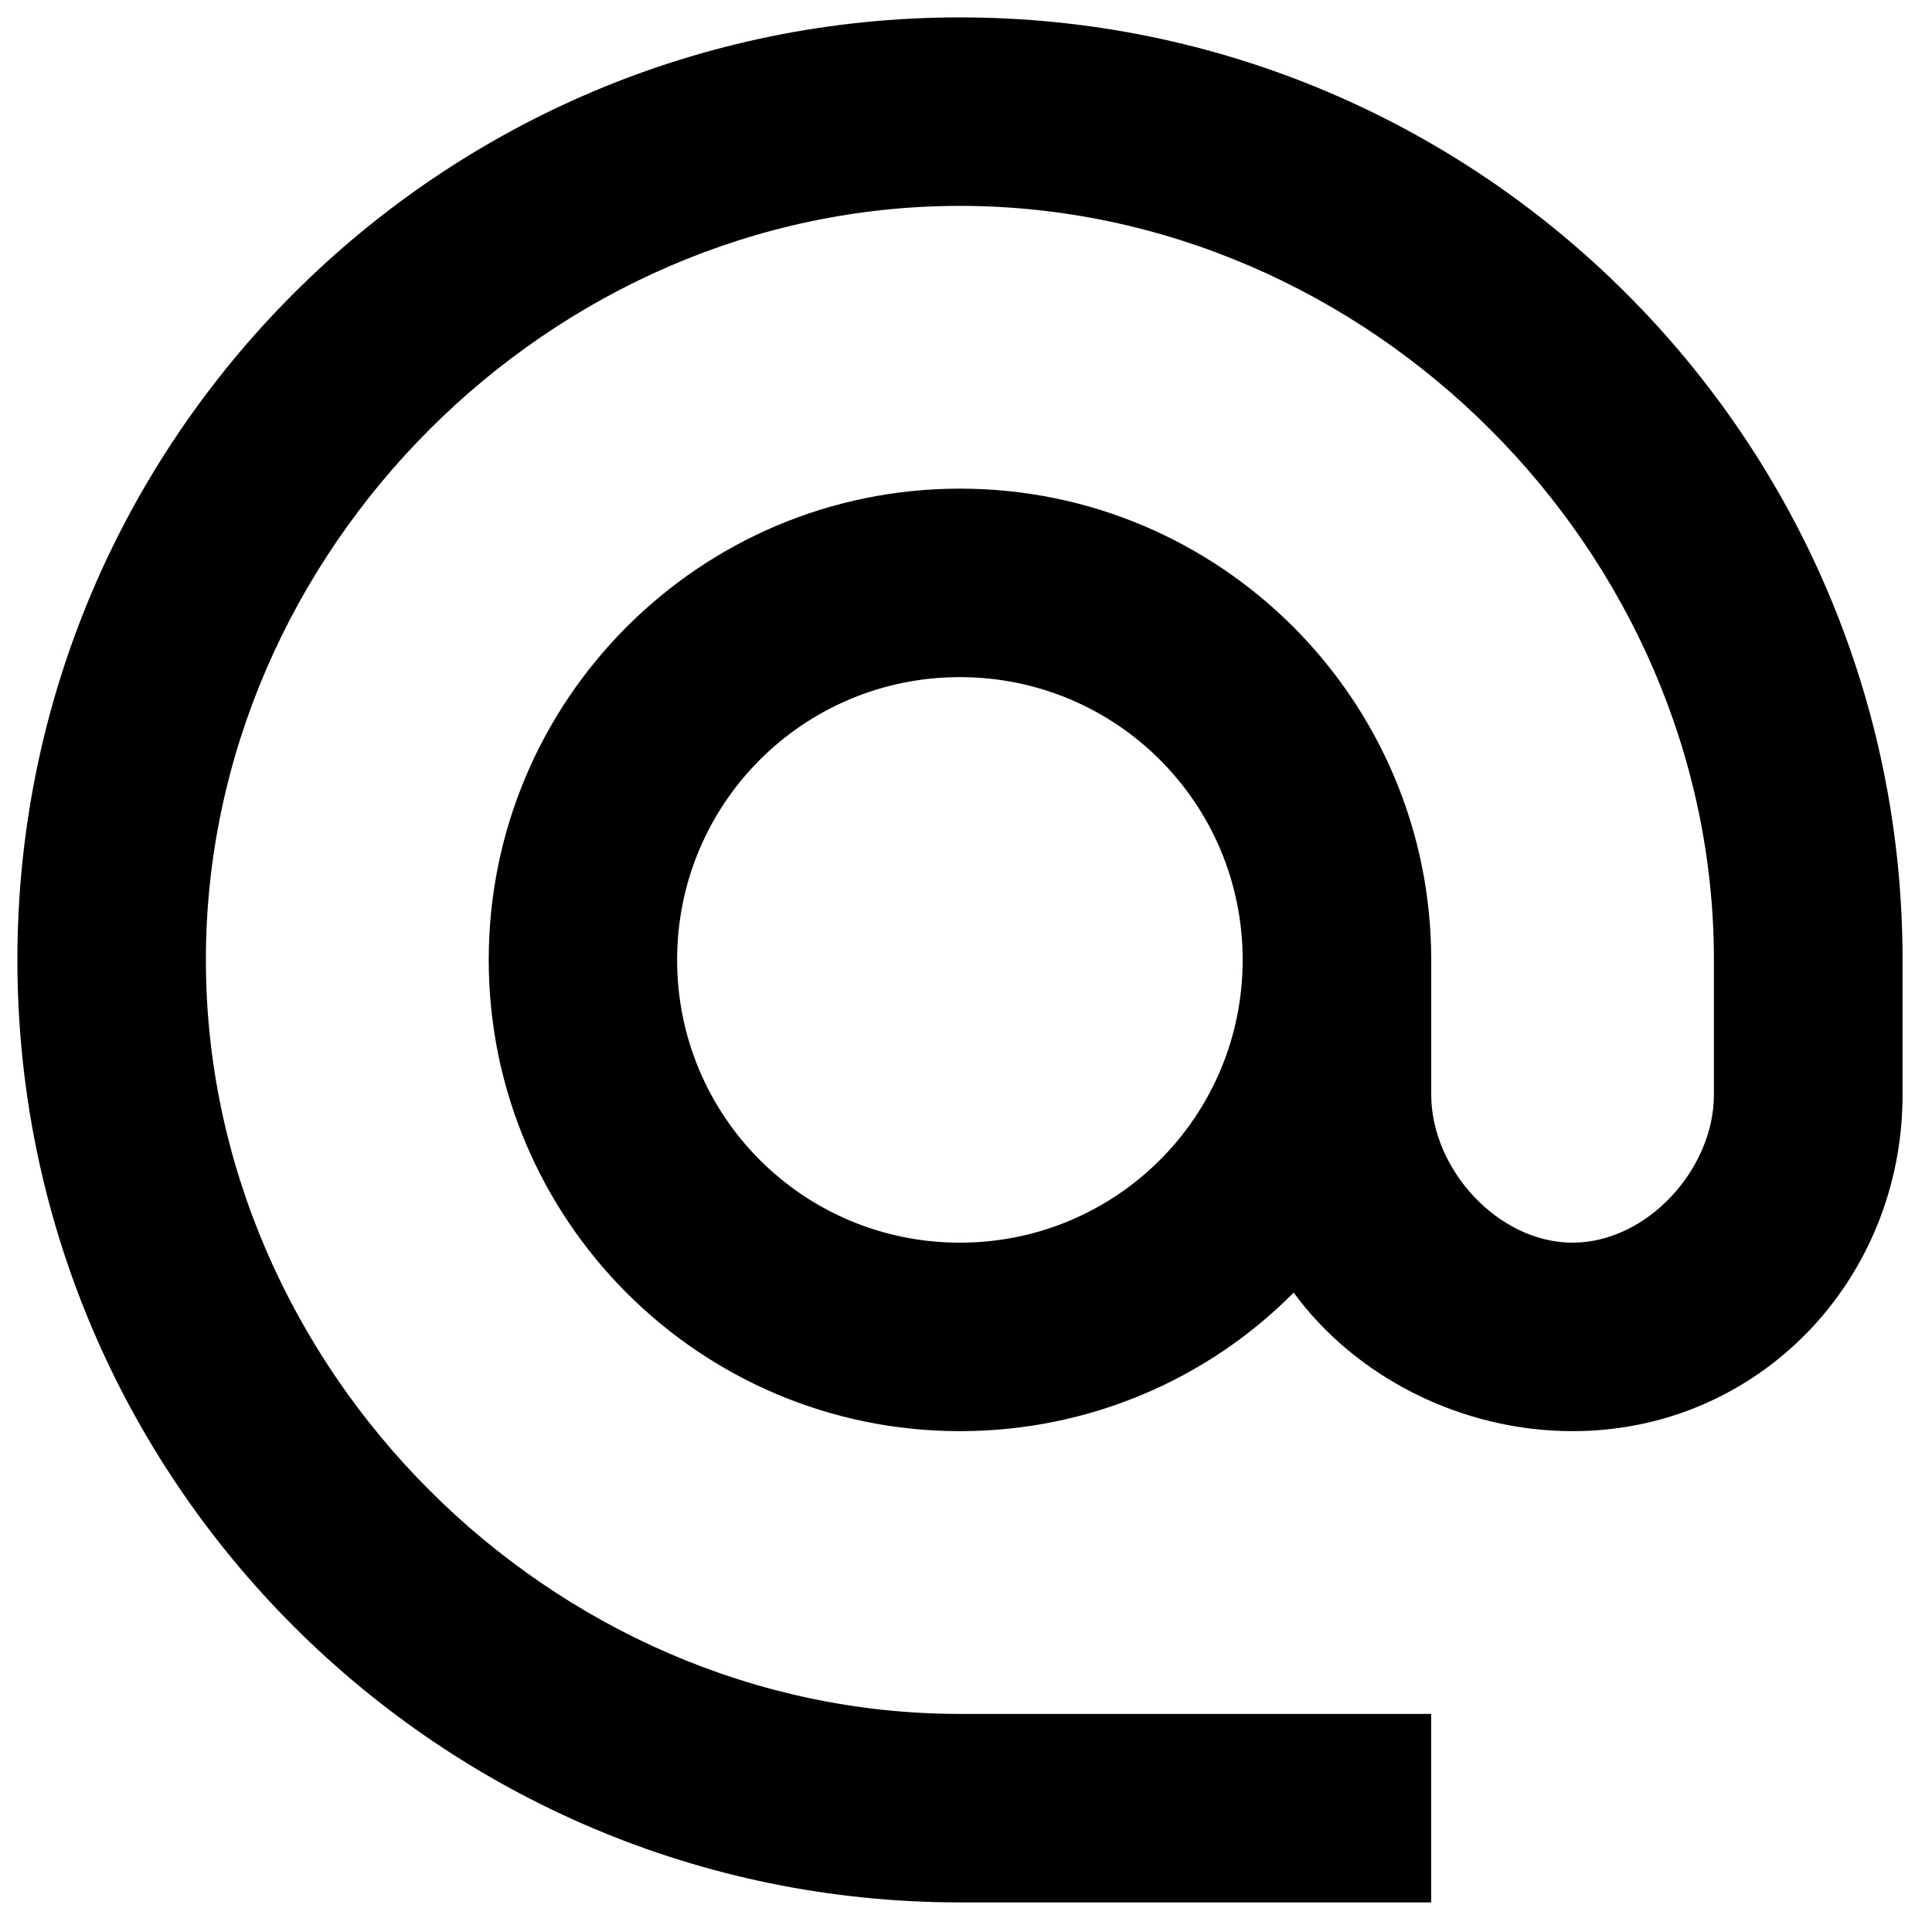 <svg width="25" height="25" xmlns="http://www.w3.org/2000/svg" stroke="currentColor" fill="currentColor" stroke-width="0">

  <g>
    <g stroke="null">
      <path stroke="null" d="m-2.215,-2.215l29.271,0l0,29.271l-29.271,0l0,-29.271z" fill="none" />
      <path stroke="null" d="m12.421,0.225c-6.732,0 -12.196,5.464 -12.196,12.196s5.464,12.196 12.196,12.196l6.098,0l0,-2.439l-6.098,0c-5.293,0 -9.757,-4.464 -9.757,-9.757s4.464,-9.757 9.757,-9.757s9.757,4.464 9.757,9.757l0,1.744c0,0.964 -0.866,1.915 -1.829,1.915s-1.829,-0.951 -1.829,-1.915l0,-1.744c0,-3.366 -2.732,-6.098 -6.098,-6.098s-6.098,2.732 -6.098,6.098s2.732,6.098 6.098,6.098c1.683,0 3.22,-0.683 4.318,-1.793c0.793,1.085 2.159,1.793 3.61,1.793c2.403,0 4.269,-1.951 4.269,-4.354l0,-1.744c0,-6.732 -5.464,-12.196 -12.196,-12.196zm0,15.855c-2.025,0 -3.659,-1.634 -3.659,-3.659s1.634,-3.659 3.659,-3.659s3.659,1.634 3.659,3.659s-1.634,3.659 -3.659,3.659z" />
    </g>
  </g>
</svg>
